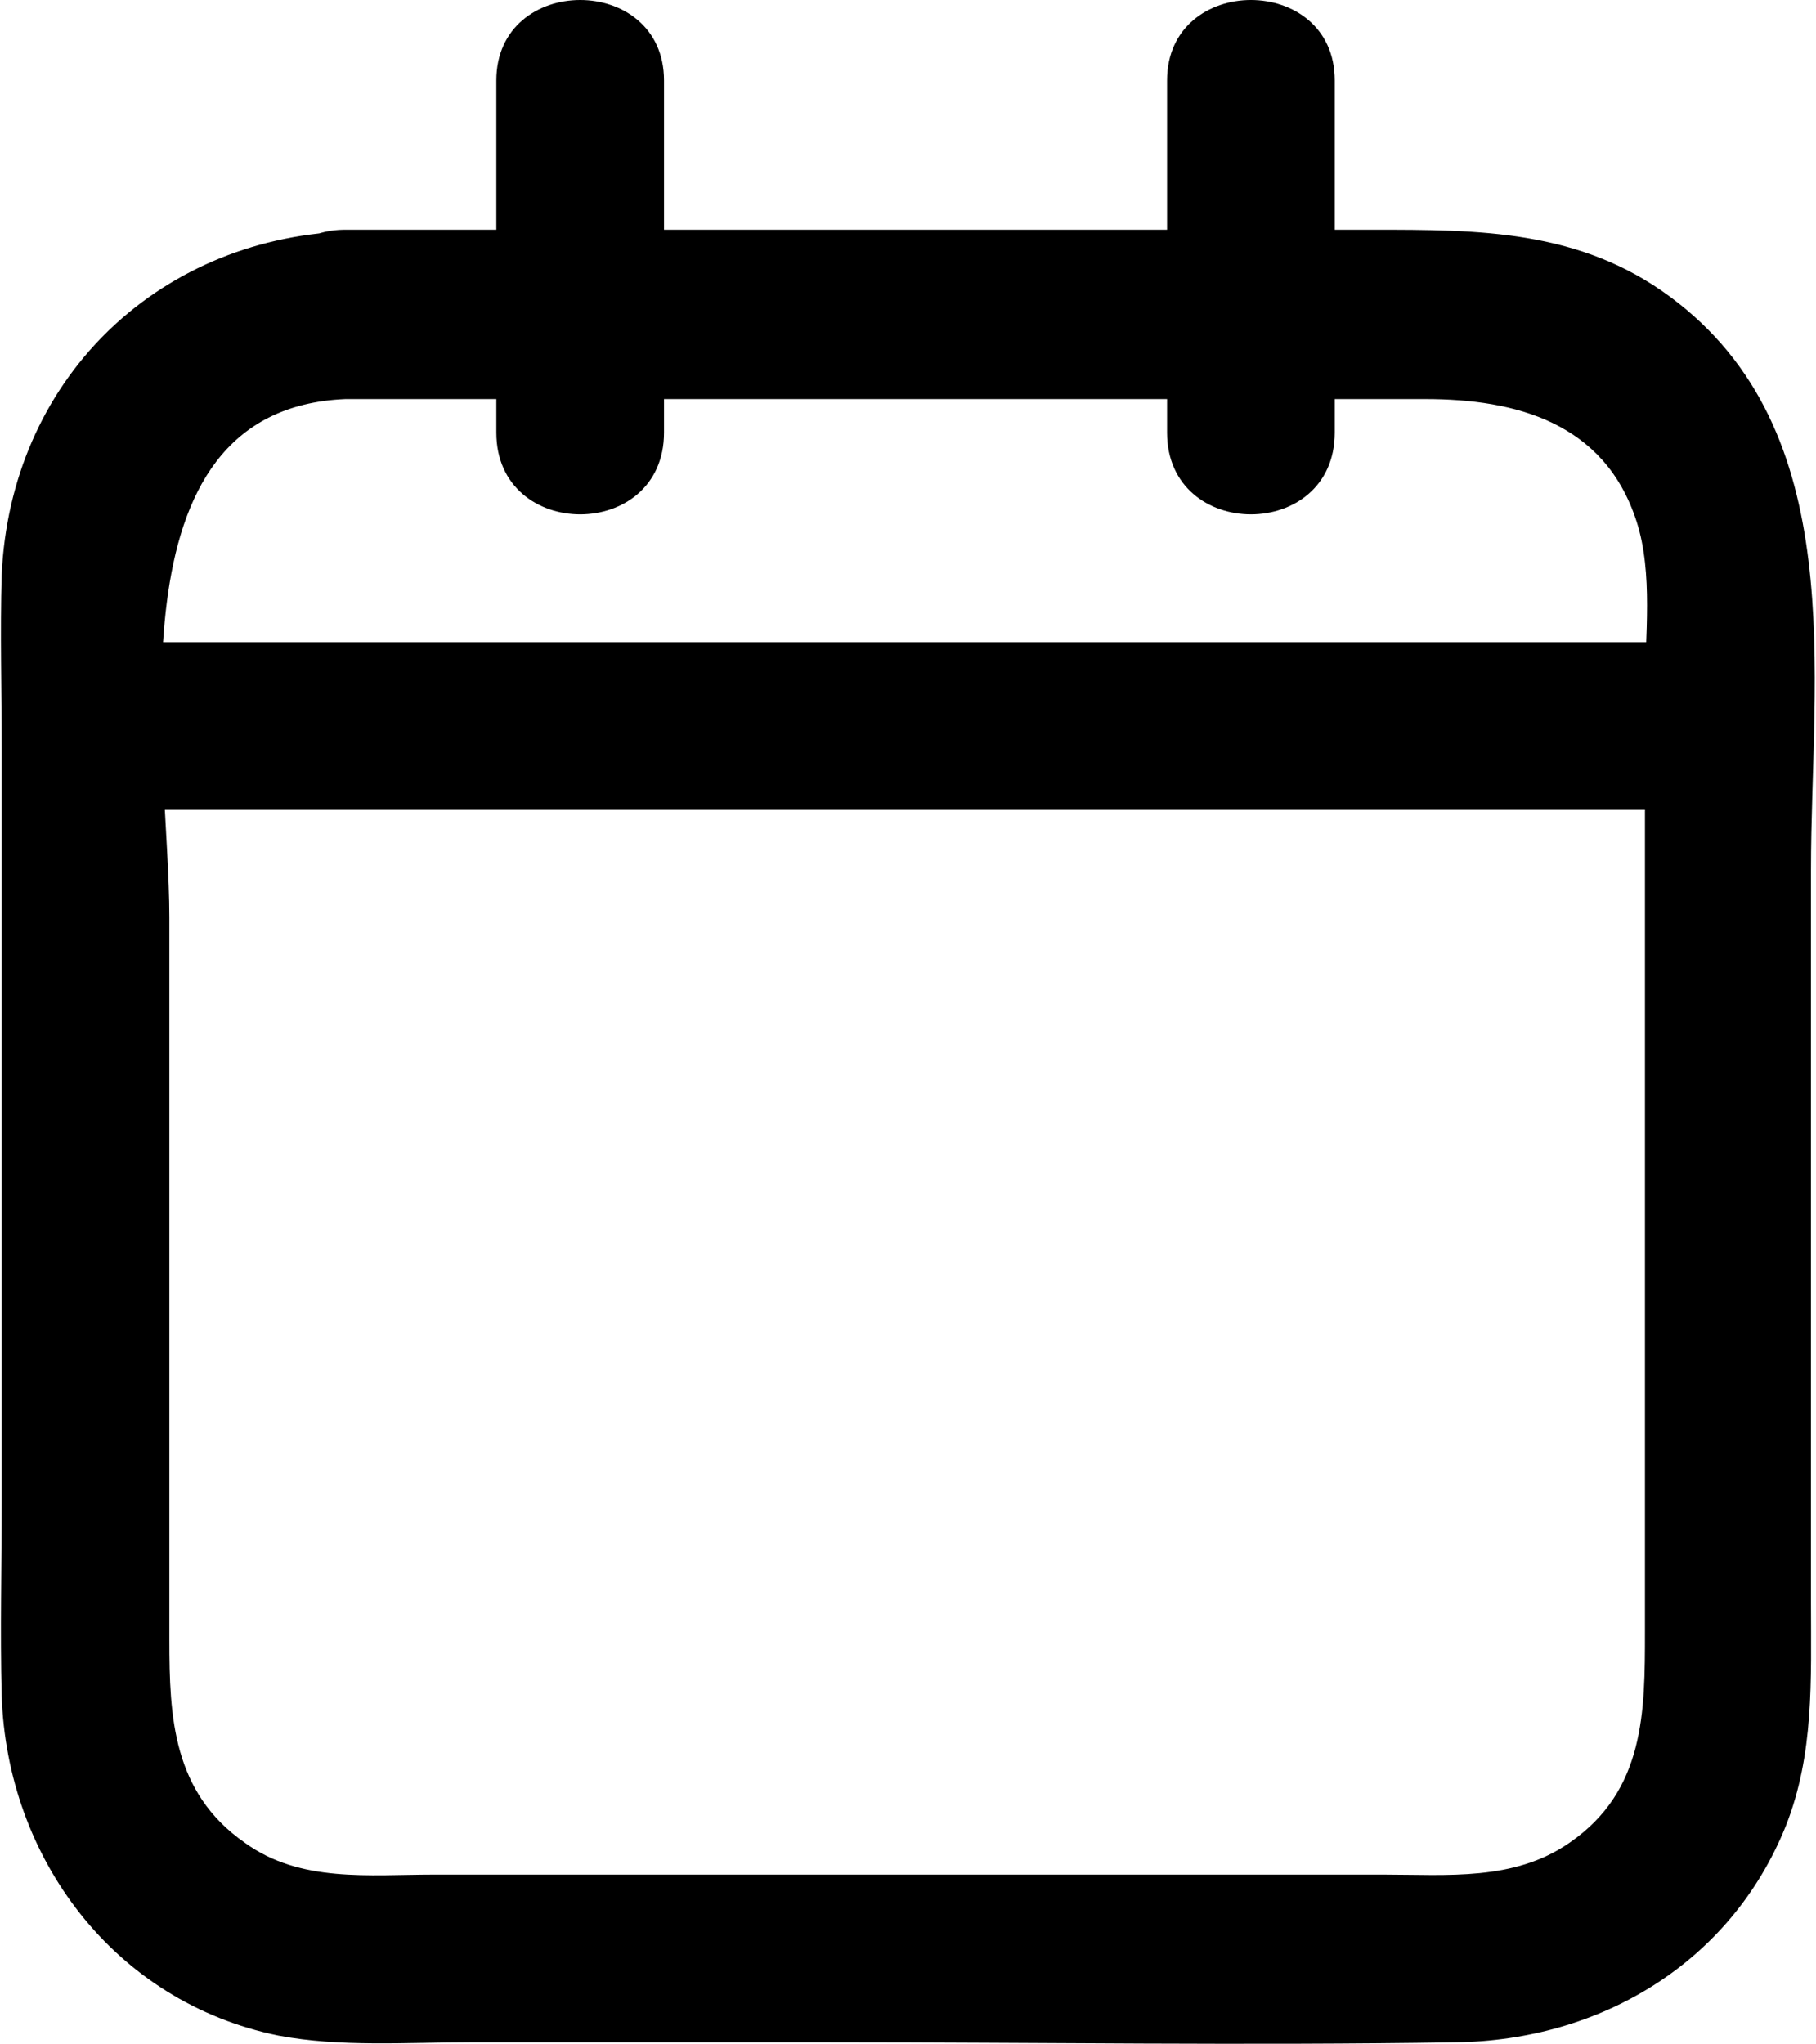 <!-- Generator: Adobe Illustrator 24.2.3, SVG Export Plug-In  -->
<svg version="1.1" xmlns="http://www.w3.org/2000/svg" xmlns:xlink="http://www.w3.org/1999/xlink" x="0px" y="0px" width="108.3px"
	 height="121.9px" viewBox="0 0 108.3 121.9" style="overflow:visible;enable-background:new 0 0 108.3 121.9;"
	 xml:space="preserve">
<defs>
</defs>
<g id="XMLID_1_">
	<g id="XMLID_5_">
		<g id="XMLID_7_">
			<g>
				<path d="M20.6,23.8c21.5,0,42.9,0,64.4,0c5.4,0,10.7,1.4,12.6,7.3c1,3.1,0.5,6.9,0.5,10c0,13.3,0,26.5,0,39.8
					c0,5.5,0,10.9,0,16.4c0,4.8,0,9.5-4.5,12.6c-3.3,2.3-7.3,1.9-11.1,1.9c-5.7,0-11.5,0-17.2,0c-13.1,0-26.3,0-39.4,0
					c-3.9,0-8,0.5-11.3-1.9c-4.3-3-4.5-7.5-4.5-12.1c0-14.4,0-28.7,0-43.1C10.1,45.2,6.2,24.4,20.6,23.8c6.4-0.3,6.4-10.3,0-10
					c-11.4,0.5-20,9-20.5,20.5c-0.1,3.4,0,6.9,0,10.3c0,15,0,29.9,0,44.9c0,3.9-0.1,7.8,0,11.6c0.3,9.7,6.7,18.3,16.5,20.3
					c3.7,0.7,7.7,0.4,11.4,0.4c7.2,0,14.4,0,21.5,0c12.4,0,24.9,0.2,37.3,0c8.6-0.1,16.4-4.7,19.7-12.9c1.7-4.3,1.5-8.7,1.5-13.3
					c0-14.6,0-29.1,0-43.7c0-11.7,2.4-26.2-8.4-34.2c-5.4-4-11.4-4-17.7-4c-7.5,0-14.9,0-22.4,0c-13,0-26,0-39,0
					C14.1,13.8,14.1,23.8,20.6,23.8z"/>
			</g>
		</g>
	</g>
	<g id="XMLID_4_">
		<g>
			<path d="M8.1,48.3c27.5,0,55.1,0,82.6,0c4,0,7.9,0,11.9,0c6.4,0,6.4-10,0-10c-27.5,0-55.1,0-82.6,0c-4,0-7.9,0-11.9,0
				C1.6,38.3,1.6,48.3,8.1,48.3L8.1,48.3z"/>
		</g>
	</g>
	<g id="XMLID_3_">
		<g>
			<path d="M39.6,25.8c0-7,0-14,0-21c0-6.4-10-6.4-10,0c0,7,0,14,0,21C29.6,32.3,39.6,32.3,39.6,25.8L39.6,25.8z"/>
		</g>
	</g>
	<g id="XMLID_2_">
		<g>
			<path d="M79.6,25.8c0-7,0-14,0-21c0-6.4-10-6.4-10,0c0,7,0,14,0,21C69.6,32.3,79.6,32.3,79.6,25.8L79.6,25.8z"/>
		</g>
	</g>
</g>
</svg>
